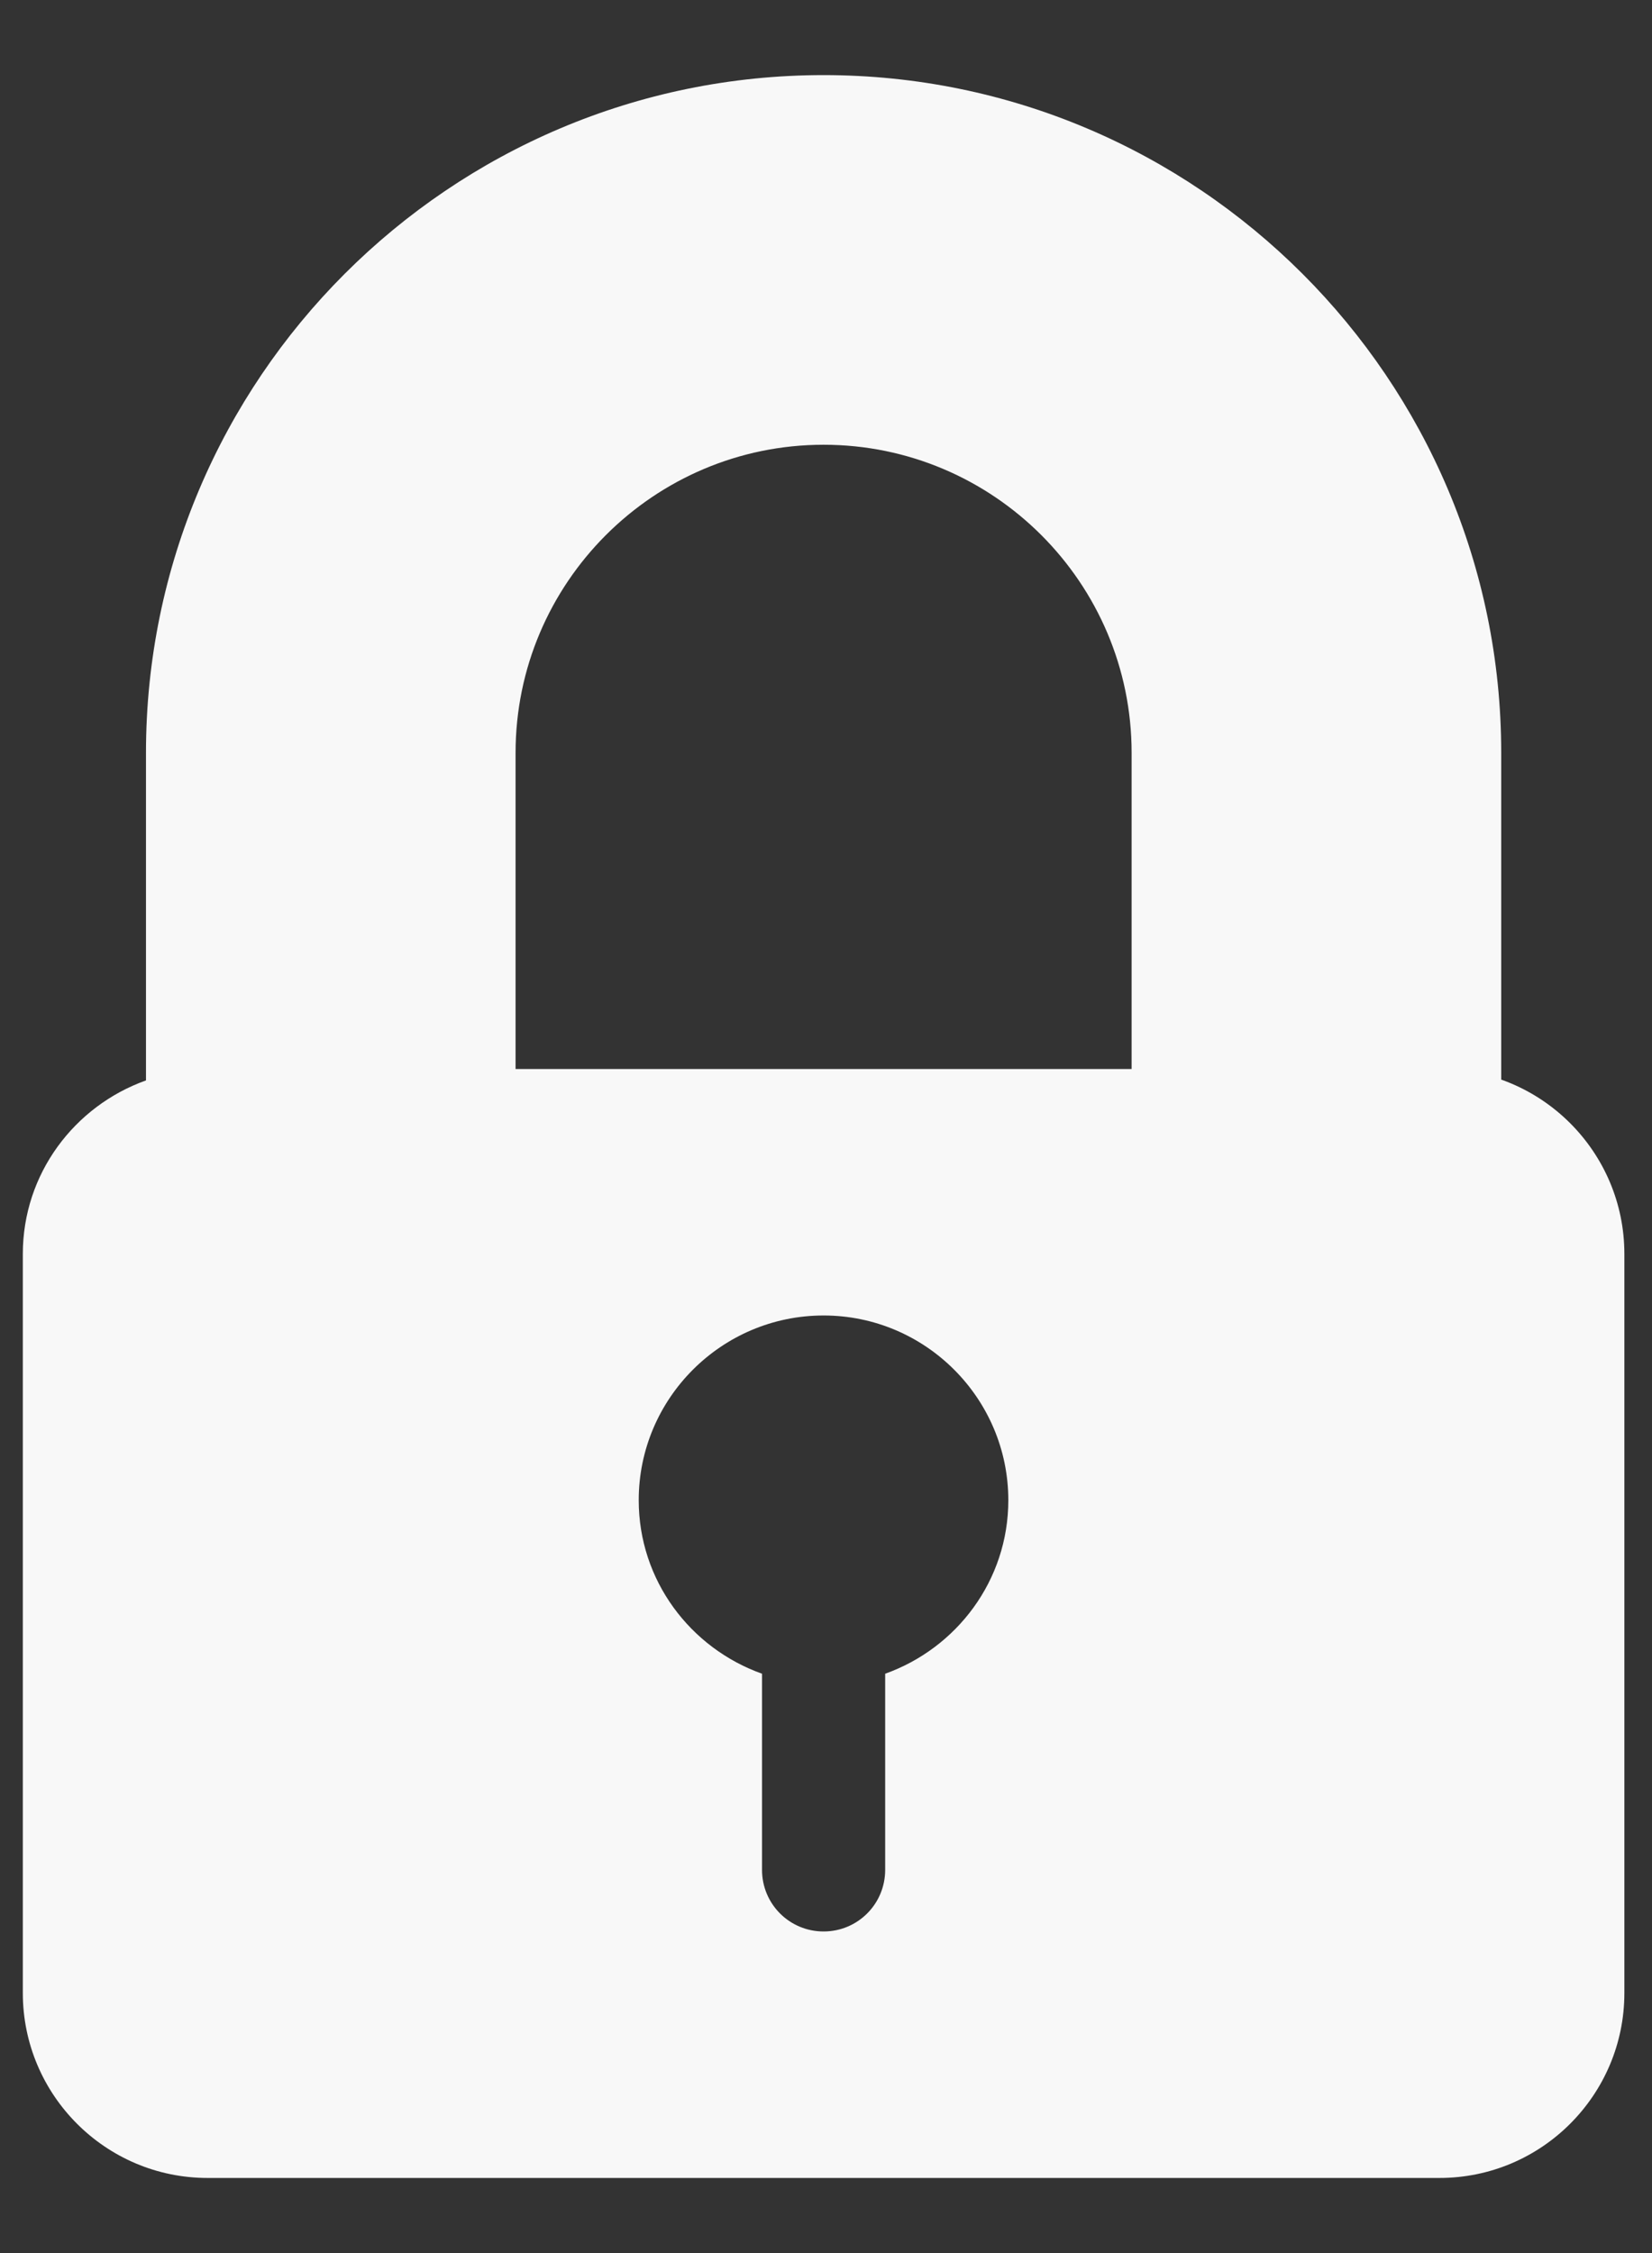 <svg width="11" height="15" viewBox="0 0 11 15" fill="none" xmlns="http://www.w3.org/2000/svg">
<rect x="0" y="0" width="11" height="15" fill="#333333" stroke="none"/>
<path d="M9.585 7.117H3.433V5.012C3.433 3.881 4.353 2.961 5.484 2.961C6.615 2.961 7.535 3.881 7.535 5.012V7.565C7.535 7.792 7.718 7.975 7.945 7.975H9.585C9.812 7.975 9.996 7.792 9.996 7.565V5.012C9.996 2.524 7.972 0.5 5.484 0.5C2.996 0.5 0.972 2.524 0.972 5.012V7.193C0.496 7.363 0.152 7.814 0.152 8.348V13.269C0.152 13.948 0.704 14.5 1.382 14.5H9.585C10.264 14.5 10.816 13.948 10.816 13.269V8.348C10.816 7.669 10.264 7.117 9.585 7.117ZM5.894 11.143V12.449C5.894 12.676 5.711 12.859 5.484 12.859C5.257 12.859 5.074 12.676 5.074 12.449V11.143C4.597 10.973 4.253 10.522 4.253 9.988C4.253 9.31 4.805 8.758 5.484 8.758C6.162 8.758 6.714 9.31 6.714 9.988C6.714 10.522 6.37 10.973 5.894 11.143Z" fill="#F8F8F8"/>
</svg>
